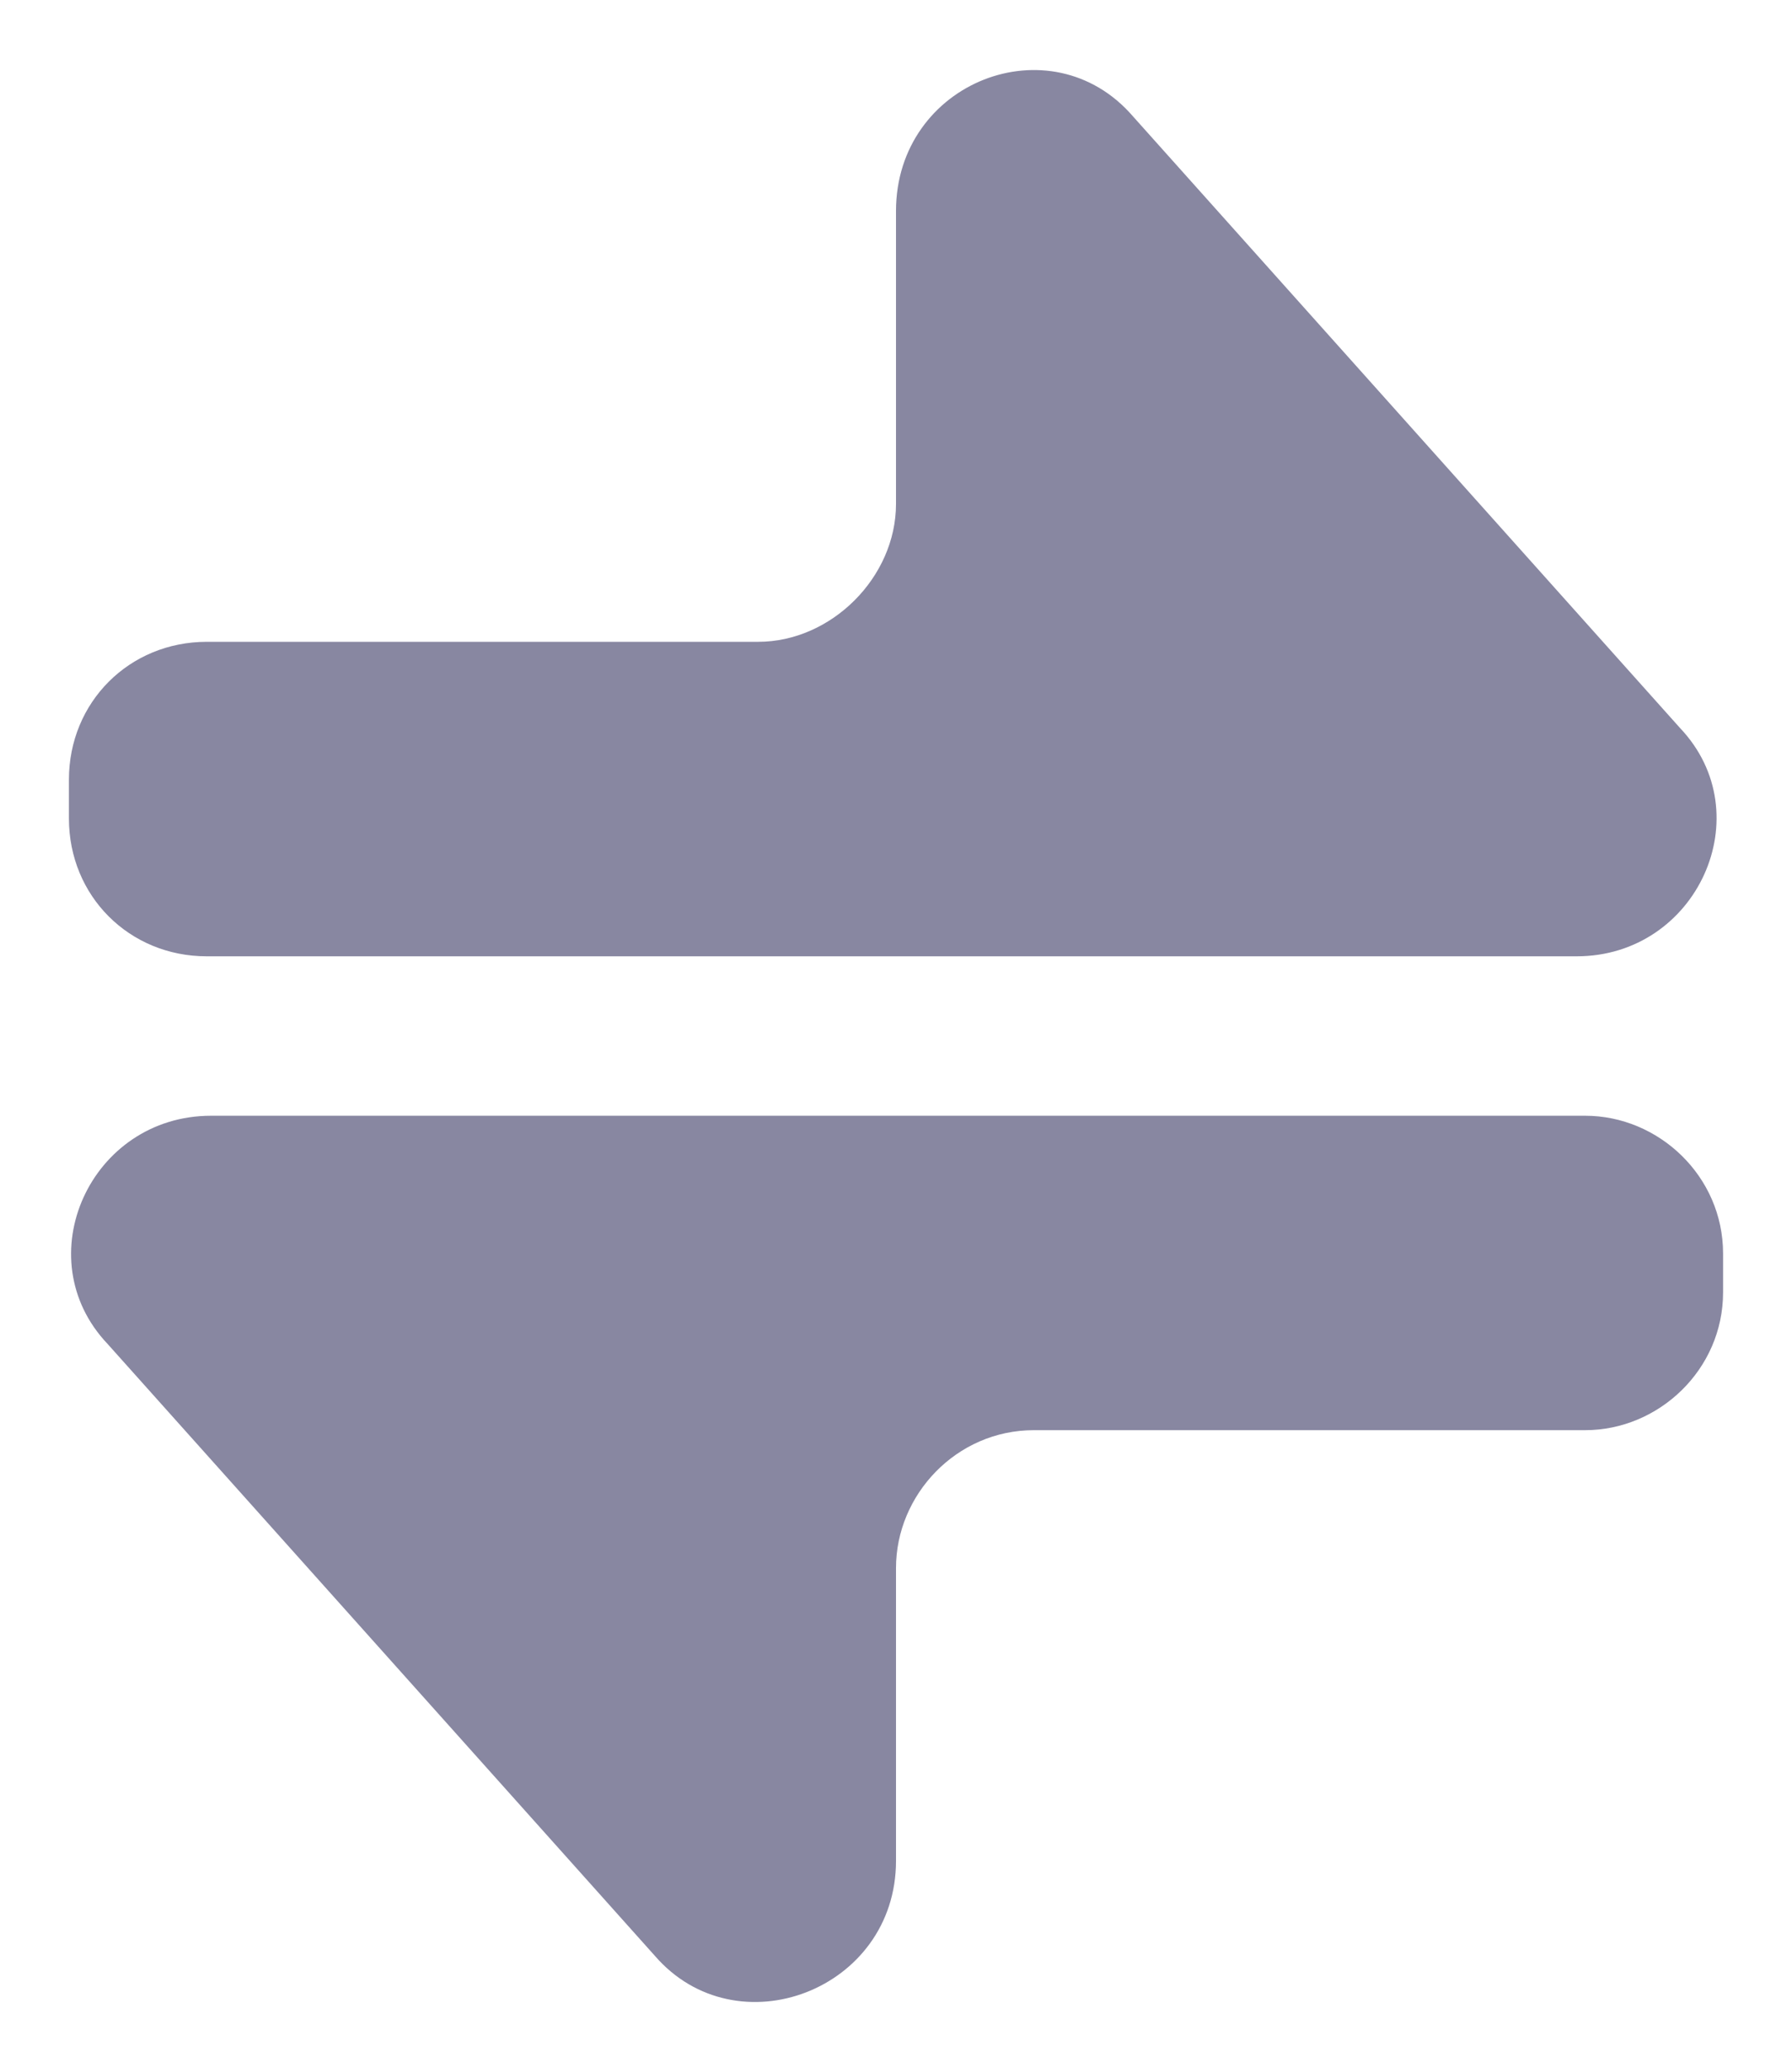 <svg width="26" height="30" viewBox="0 0 26 30" fill="none" xmlns="http://www.w3.org/2000/svg">
<path d="M1 11.875V11.312C1 10.188 1.875 9.312 3 9.312H11C12.062 9.312 13 8.375 13 7.312V3.062C13 1.188 15.25 0.312 16.438 1.688L24.375 10.562C25.562 11.812 24.625 13.875 22.875 13.875H3C1.875 13.875 1 13 1 11.875ZM25 18.188V18.75C25 19.875 24.062 20.75 23 20.75H15C13.875 20.75 13 21.688 13 22.75V27C13 28.875 10.688 29.75 9.5 28.375L1.562 19.5C0.375 18.25 1.312 16.188 3.062 16.188H23C24.062 16.188 25 17.062 25 18.188Z" fill="#8887A1"/>
</svg>
